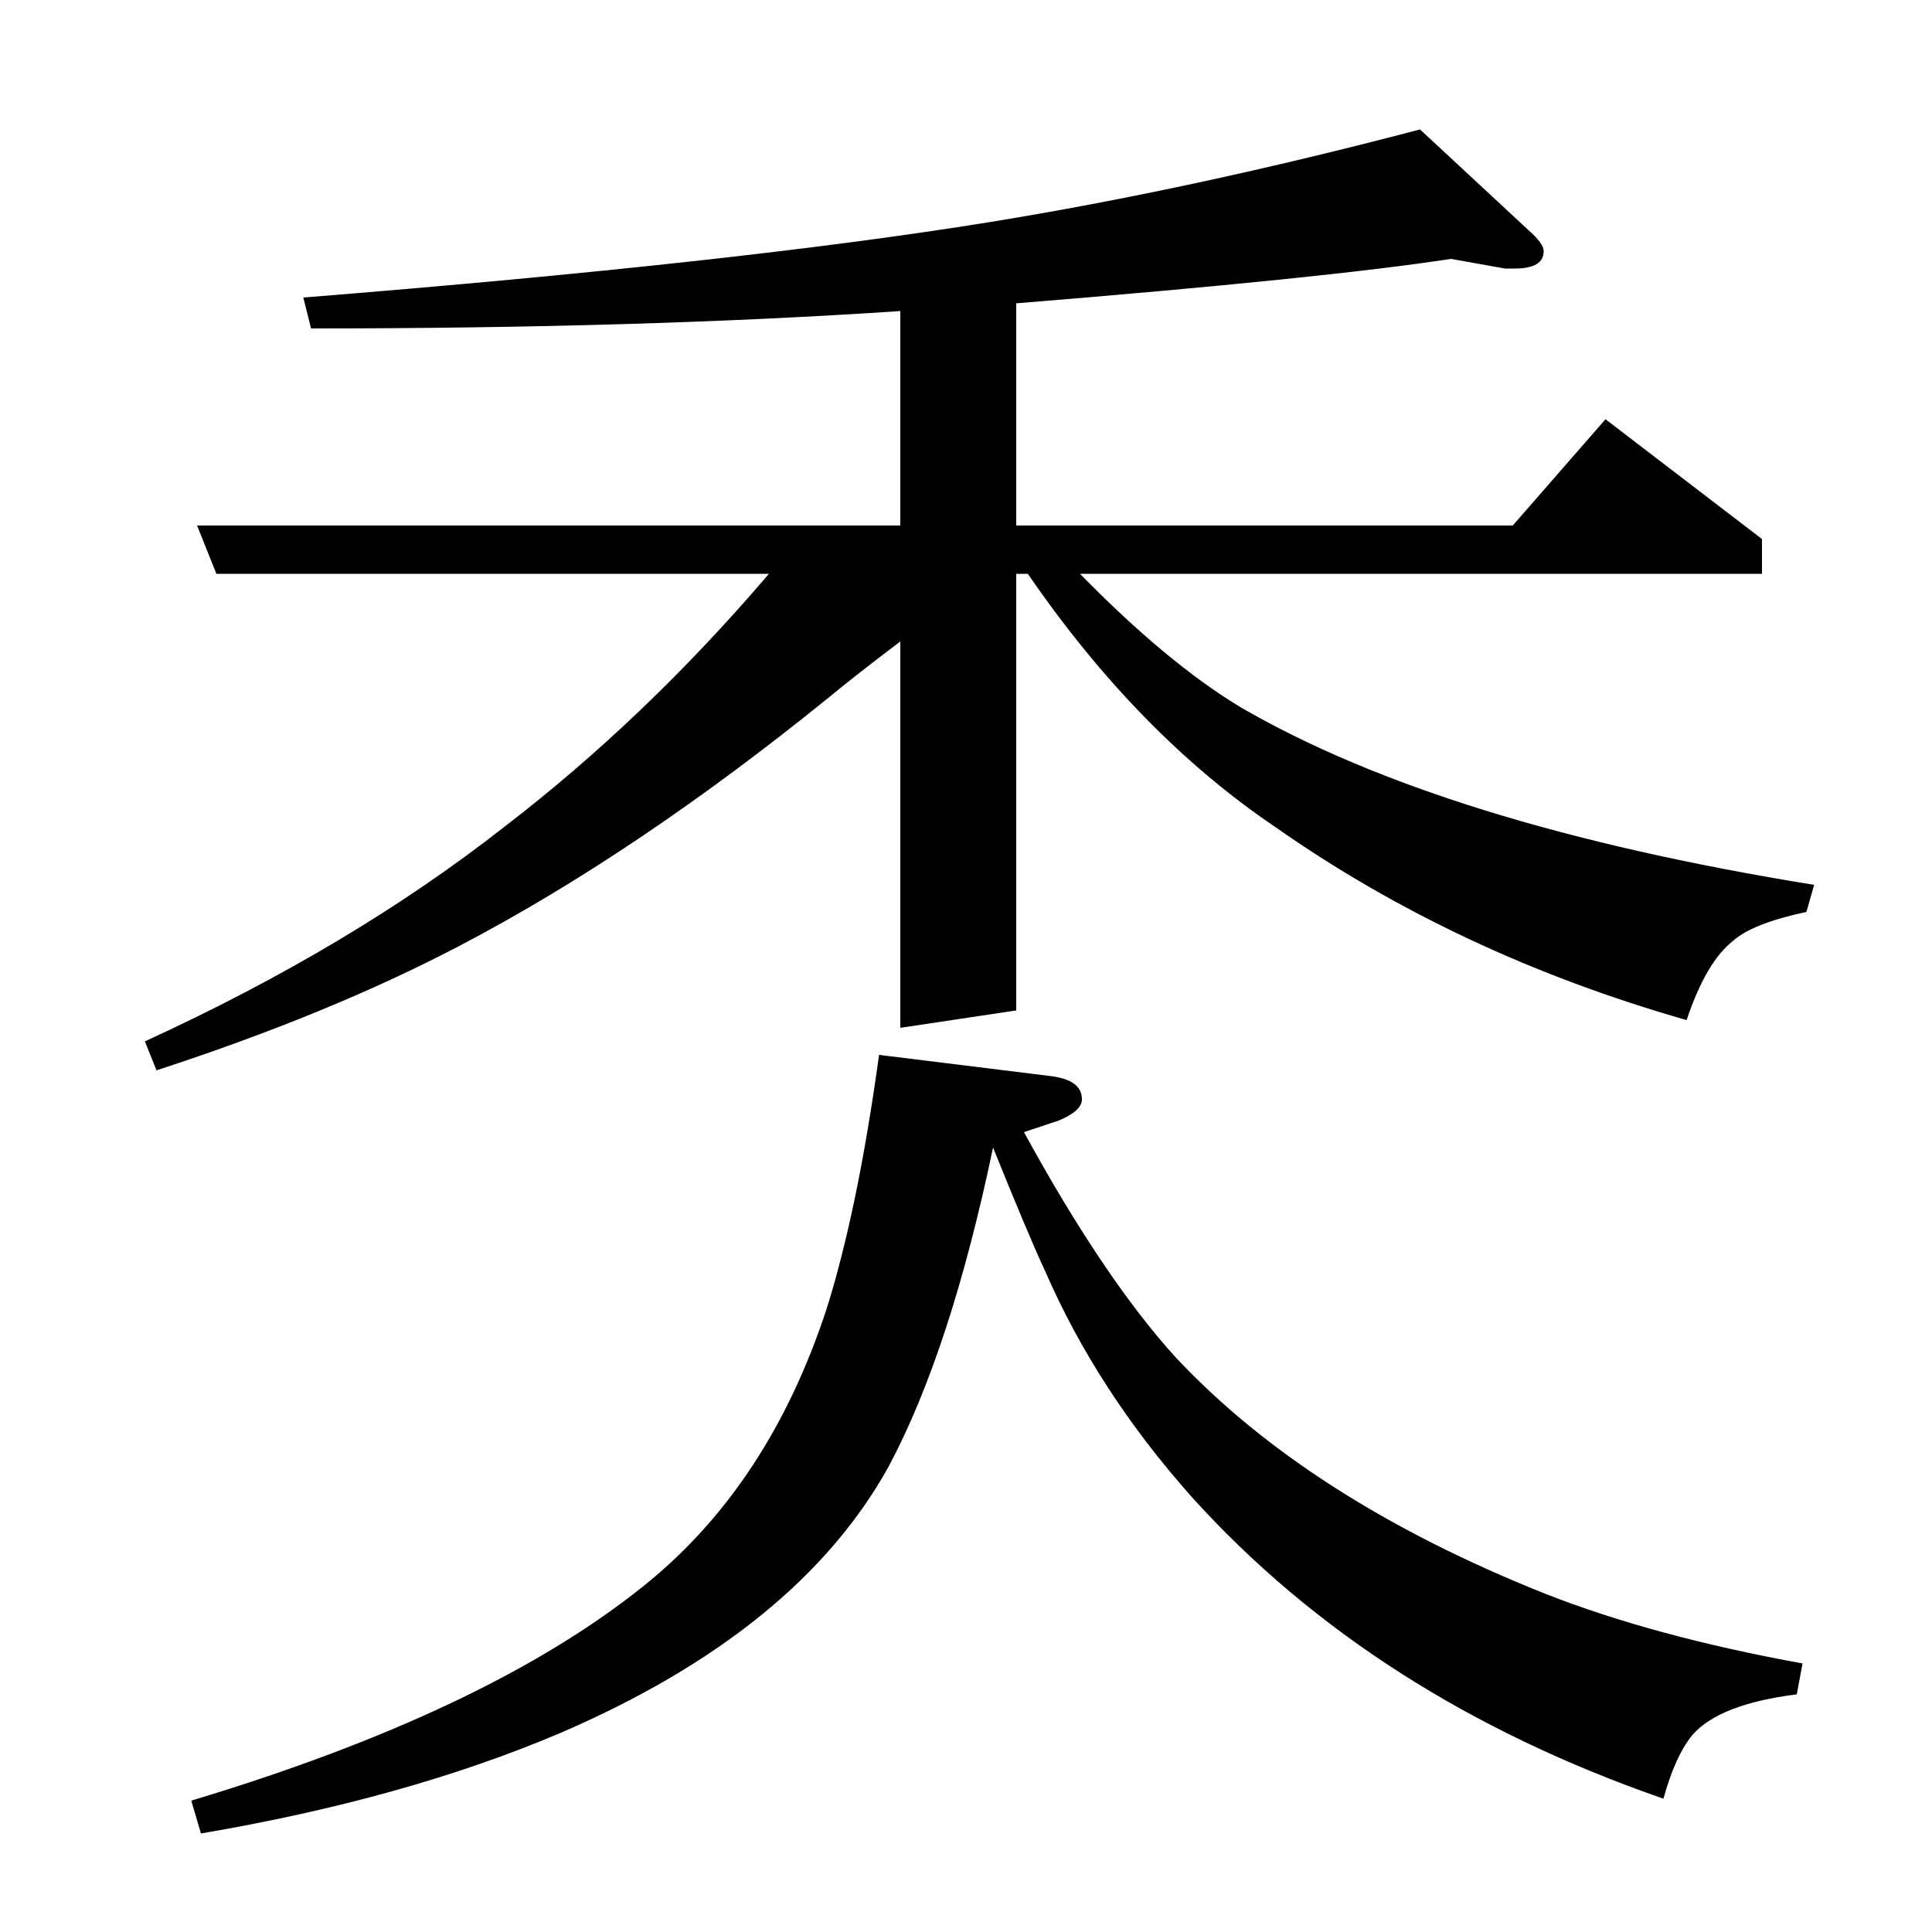 <?xml version="1.0" standalone="no"?>
<!DOCTYPE svg PUBLIC "-//W3C//DTD SVG 1.1//EN" "http://www.w3.org/Graphics/SVG/1.1/DTD/svg11.dtd" >
<svg xmlns="http://www.w3.org/2000/svg" xmlns:xlink="http://www.w3.org/1999/xlink" version="1.1" viewBox="0 -120 1000 1000">
  <g transform="matrix(1 0 0 -1 0 880)">
   <path fill="currentColor"
d="M466 668q-25 -19 -37 -29q-100 -81 -192 -129q-67 -35 -156 -64l-6 15q107 49 186 111q73 56 137 131h-286l-10 25h364v111q-134 -9 -305 -9l-4 16q225 18 355 39q105 17 223 48l56 -52q8 -7 8 -11q0 -9 -15 -9h-5l-28 5q-65 -10 -225 -23v-115h257l48 55l81 -62v-18
h-353q45 -46 83 -69q105 -61 297 -92l-4 -14q-28 -6 -38 -15q-14 -11 -24 -41q-119 34 -213 100q-71 48 -128 131h-6v-226l-60 -9v200zM99 68q153 46 234 111q65 52 95 144q16 51 27 131l89 -11q16 -2 16 -12q0 -6 -12 -11l-18 -6q41 -75 78 -116q69 -74 192 -123
q56 -22 133 -36l-3 -16q-40 -5 -54 -21q-9 -11 -15 -33q-150 52 -244 156q-49 55 -76 117q-8 17 -27 64q-22 -105 -54 -165q-47 -85 -170 -138q-80 -34 -186 -52z" />
  </g>

</svg>
